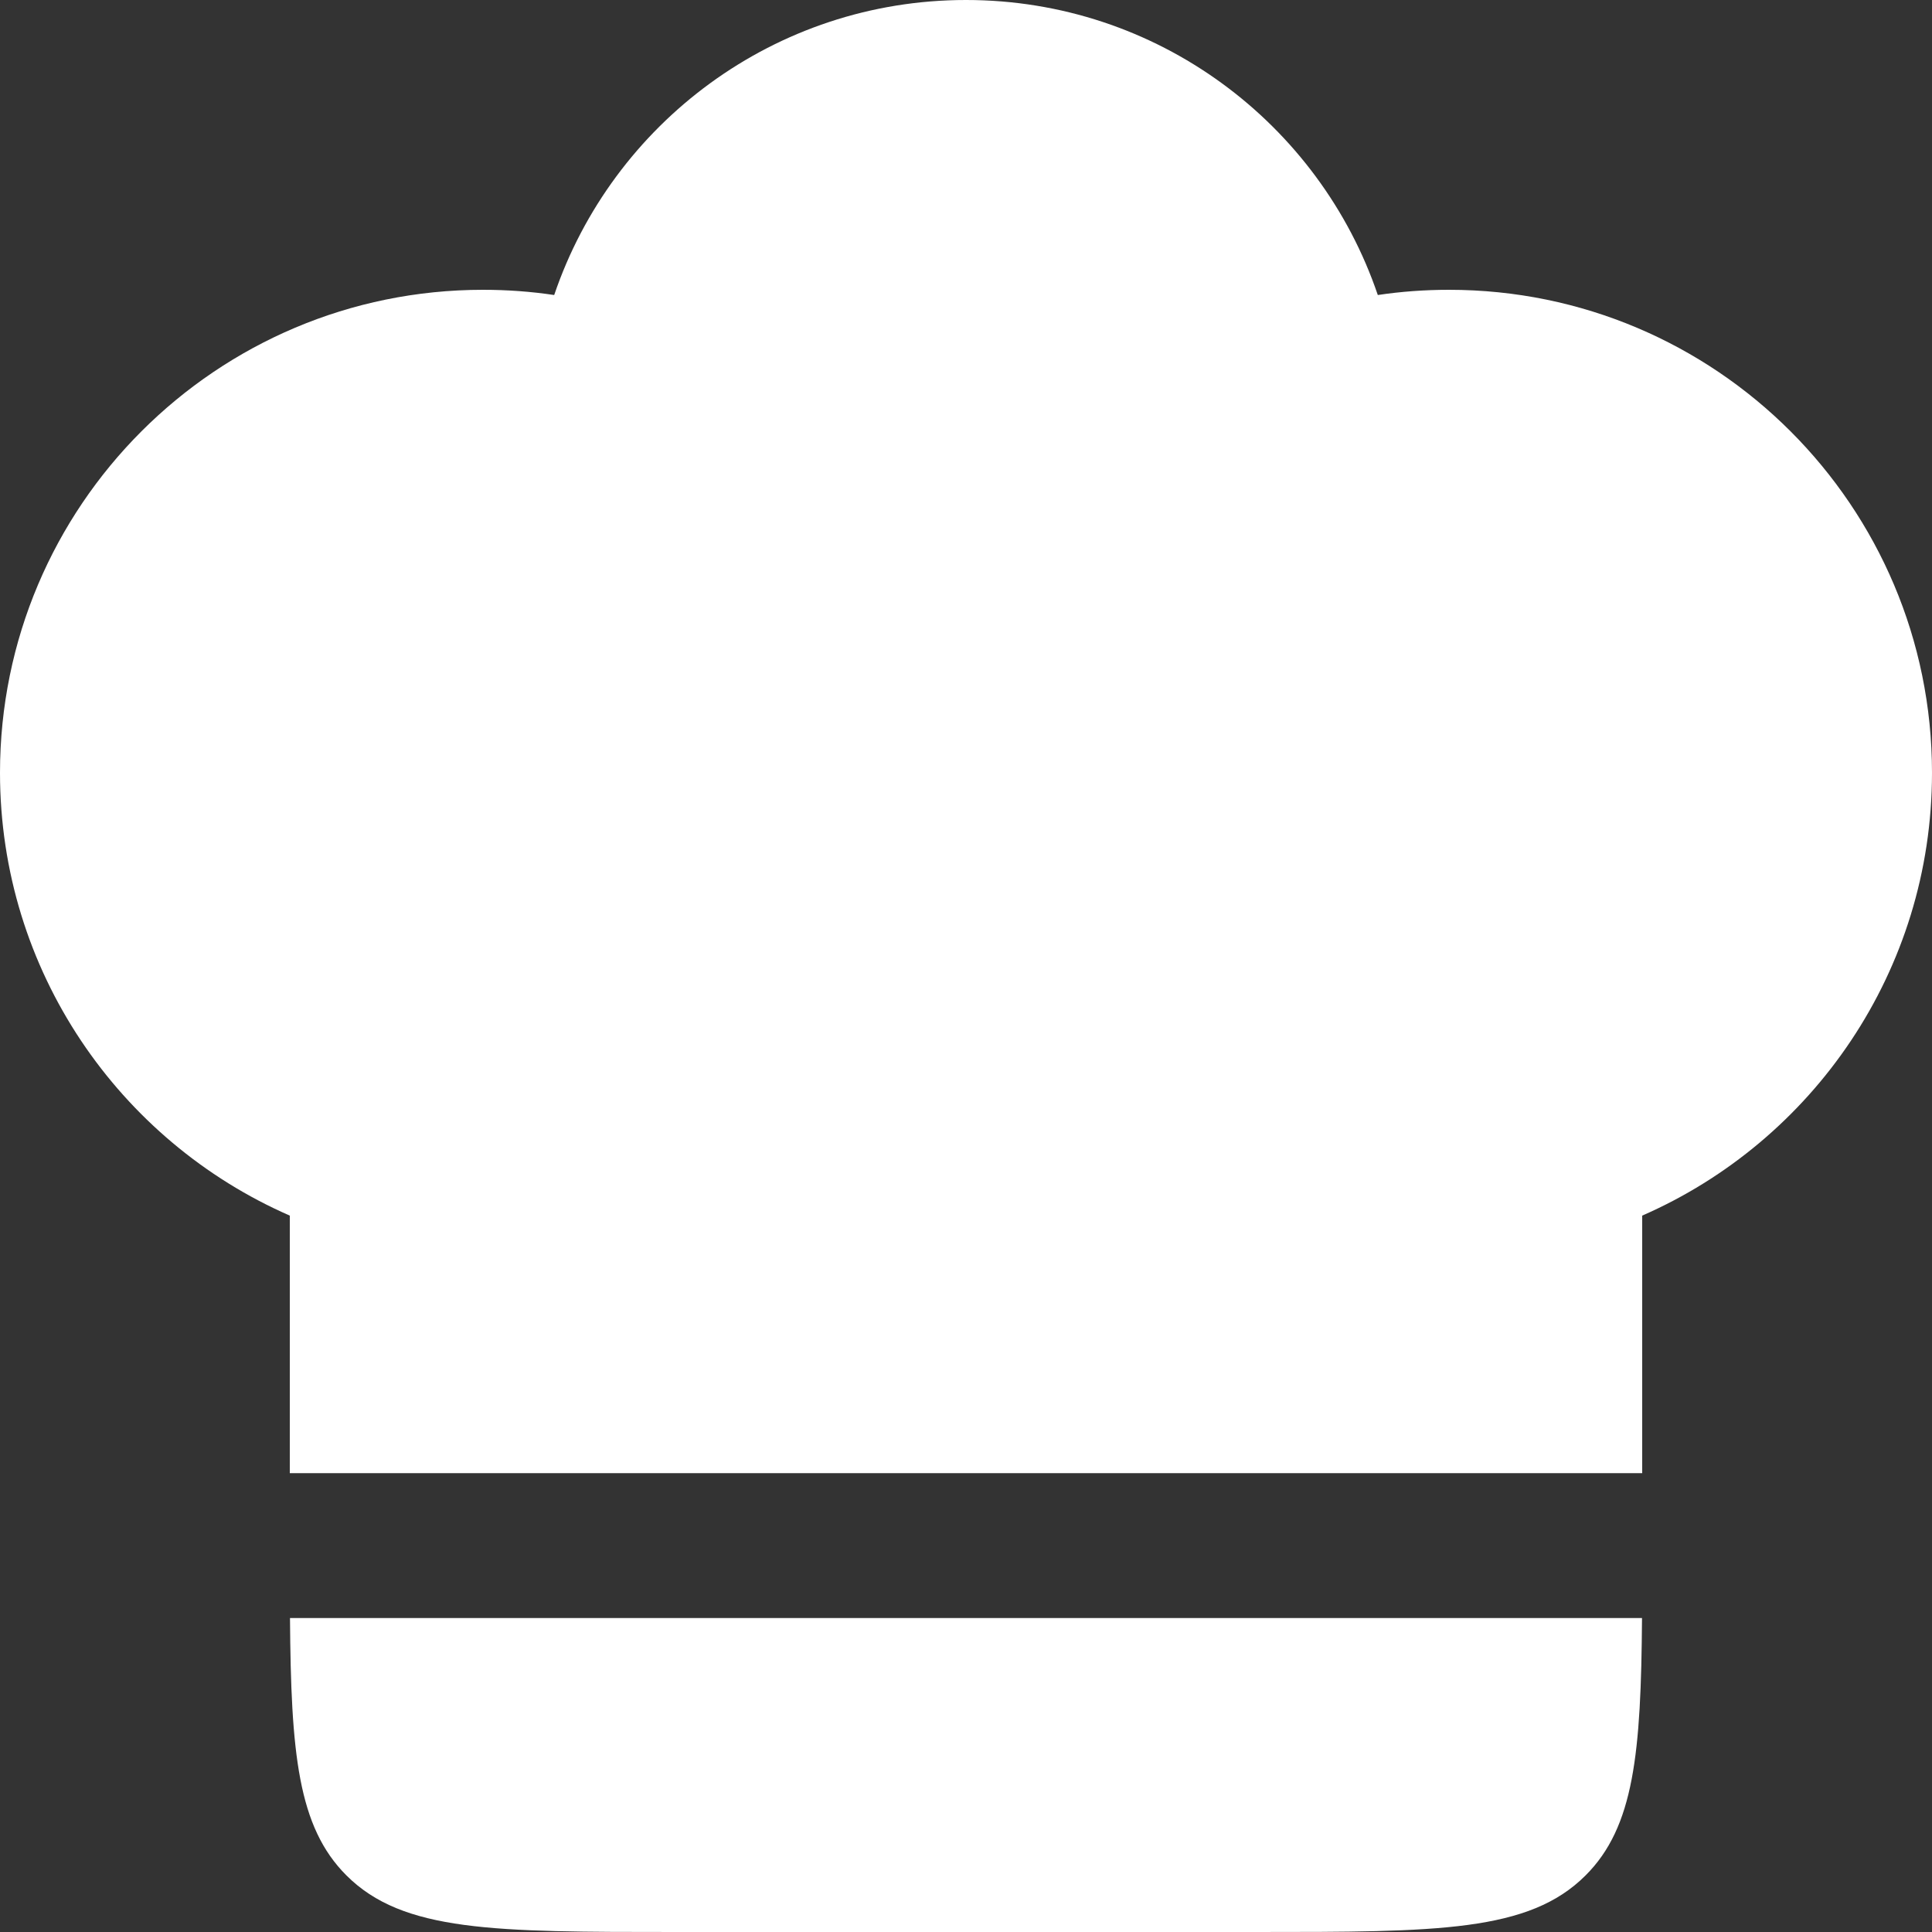 <svg width="20" height="20" viewBox="0 0 20 20" fill="none" xmlns="http://www.w3.org/2000/svg">
<rect x="0" y="0" width="20" height="20" fill="#333333" stroke="none"/>
<path d="M5 3C2.239 3 0 5.239 0 8C0 10.05 1.234 11.812 3 12.584V15.25H17L17 12.584C18.766 11.812 20 10.05 20 8C20 5.239 17.761 3 15 3C14.749 3 14.503 3.018 14.263 3.054C13.66 1.278 11.979 0 10 0C8.021 0 6.34 1.278 5.737 3.054C5.497 3.018 5.251 3 5 3Z" fill="white"/>
<path d="M16.998 16.75H3.002C3.012 18.147 3.083 18.912 3.586 19.414C4.172 20 5.114 20 7 20H13C14.886 20 15.828 20 16.414 19.414C16.917 18.912 16.988 18.147 16.998 16.75Z" fill="white"/>
</svg>
